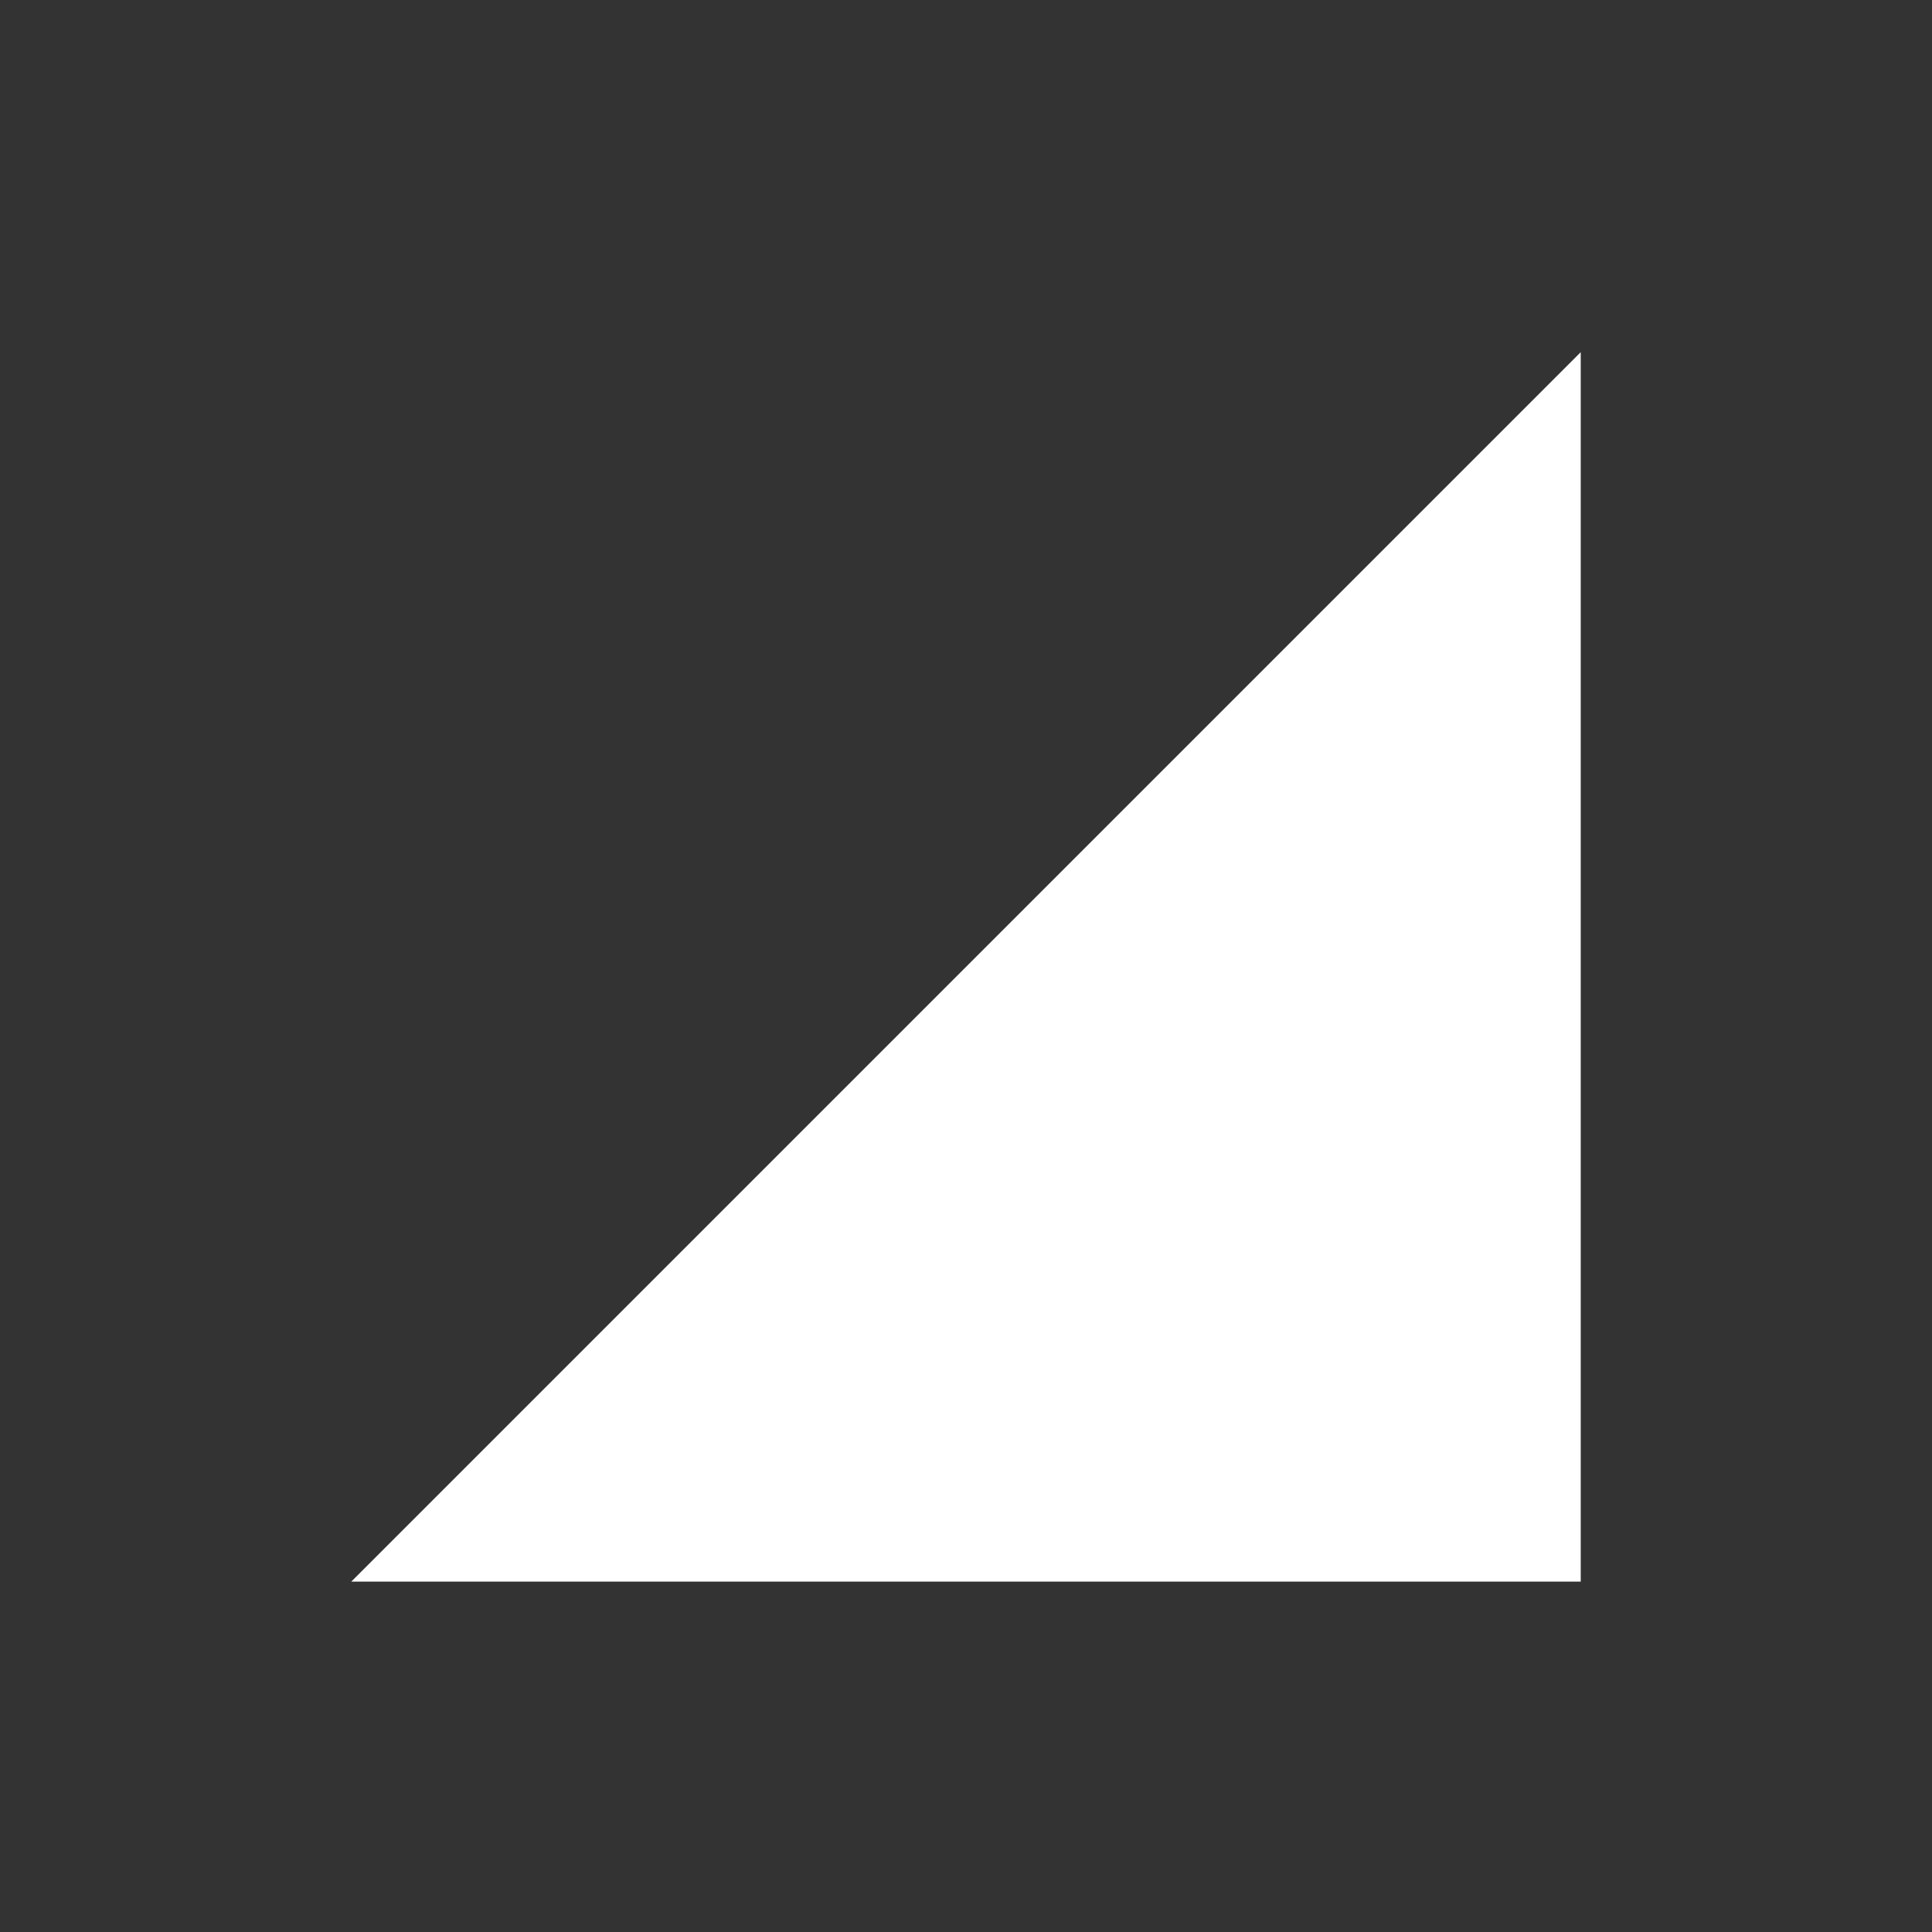 <?xml version="1.0" encoding="UTF-8" standalone="no"?>
<svg
   xmlns:dc="http://purl.org/dc/elements/1.1/"
   xmlns:cc="http://creativecommons.org/ns#"
   xmlns:rdf="http://www.w3.org/1999/02/22-rdf-syntax-ns#"
   xmlns:svg="http://www.w3.org/2000/svg"
   xmlns="http://www.w3.org/2000/svg"
   version="1.1"
   width="22"
   viewBox="0 0 22 22"
   height="22"
   id="svg6530">
  <rect x="0" y="0" width="22" height="22" fill="#333333" stroke="none"/>
  <defs
     id="defs9" />
  <g
     transform="translate(-33 -599.36)"
     id="layer1">
    <rect
       fill="none"
       x="33"
       y="599.36"
       width="22"
       height="22"
       style="color:#bebebe"
       id="rect6549" />
    <path
       fill="#fff"
       d="m37 617.37 14-14v14z"
       id="path6551" />
  </g>
</svg>
